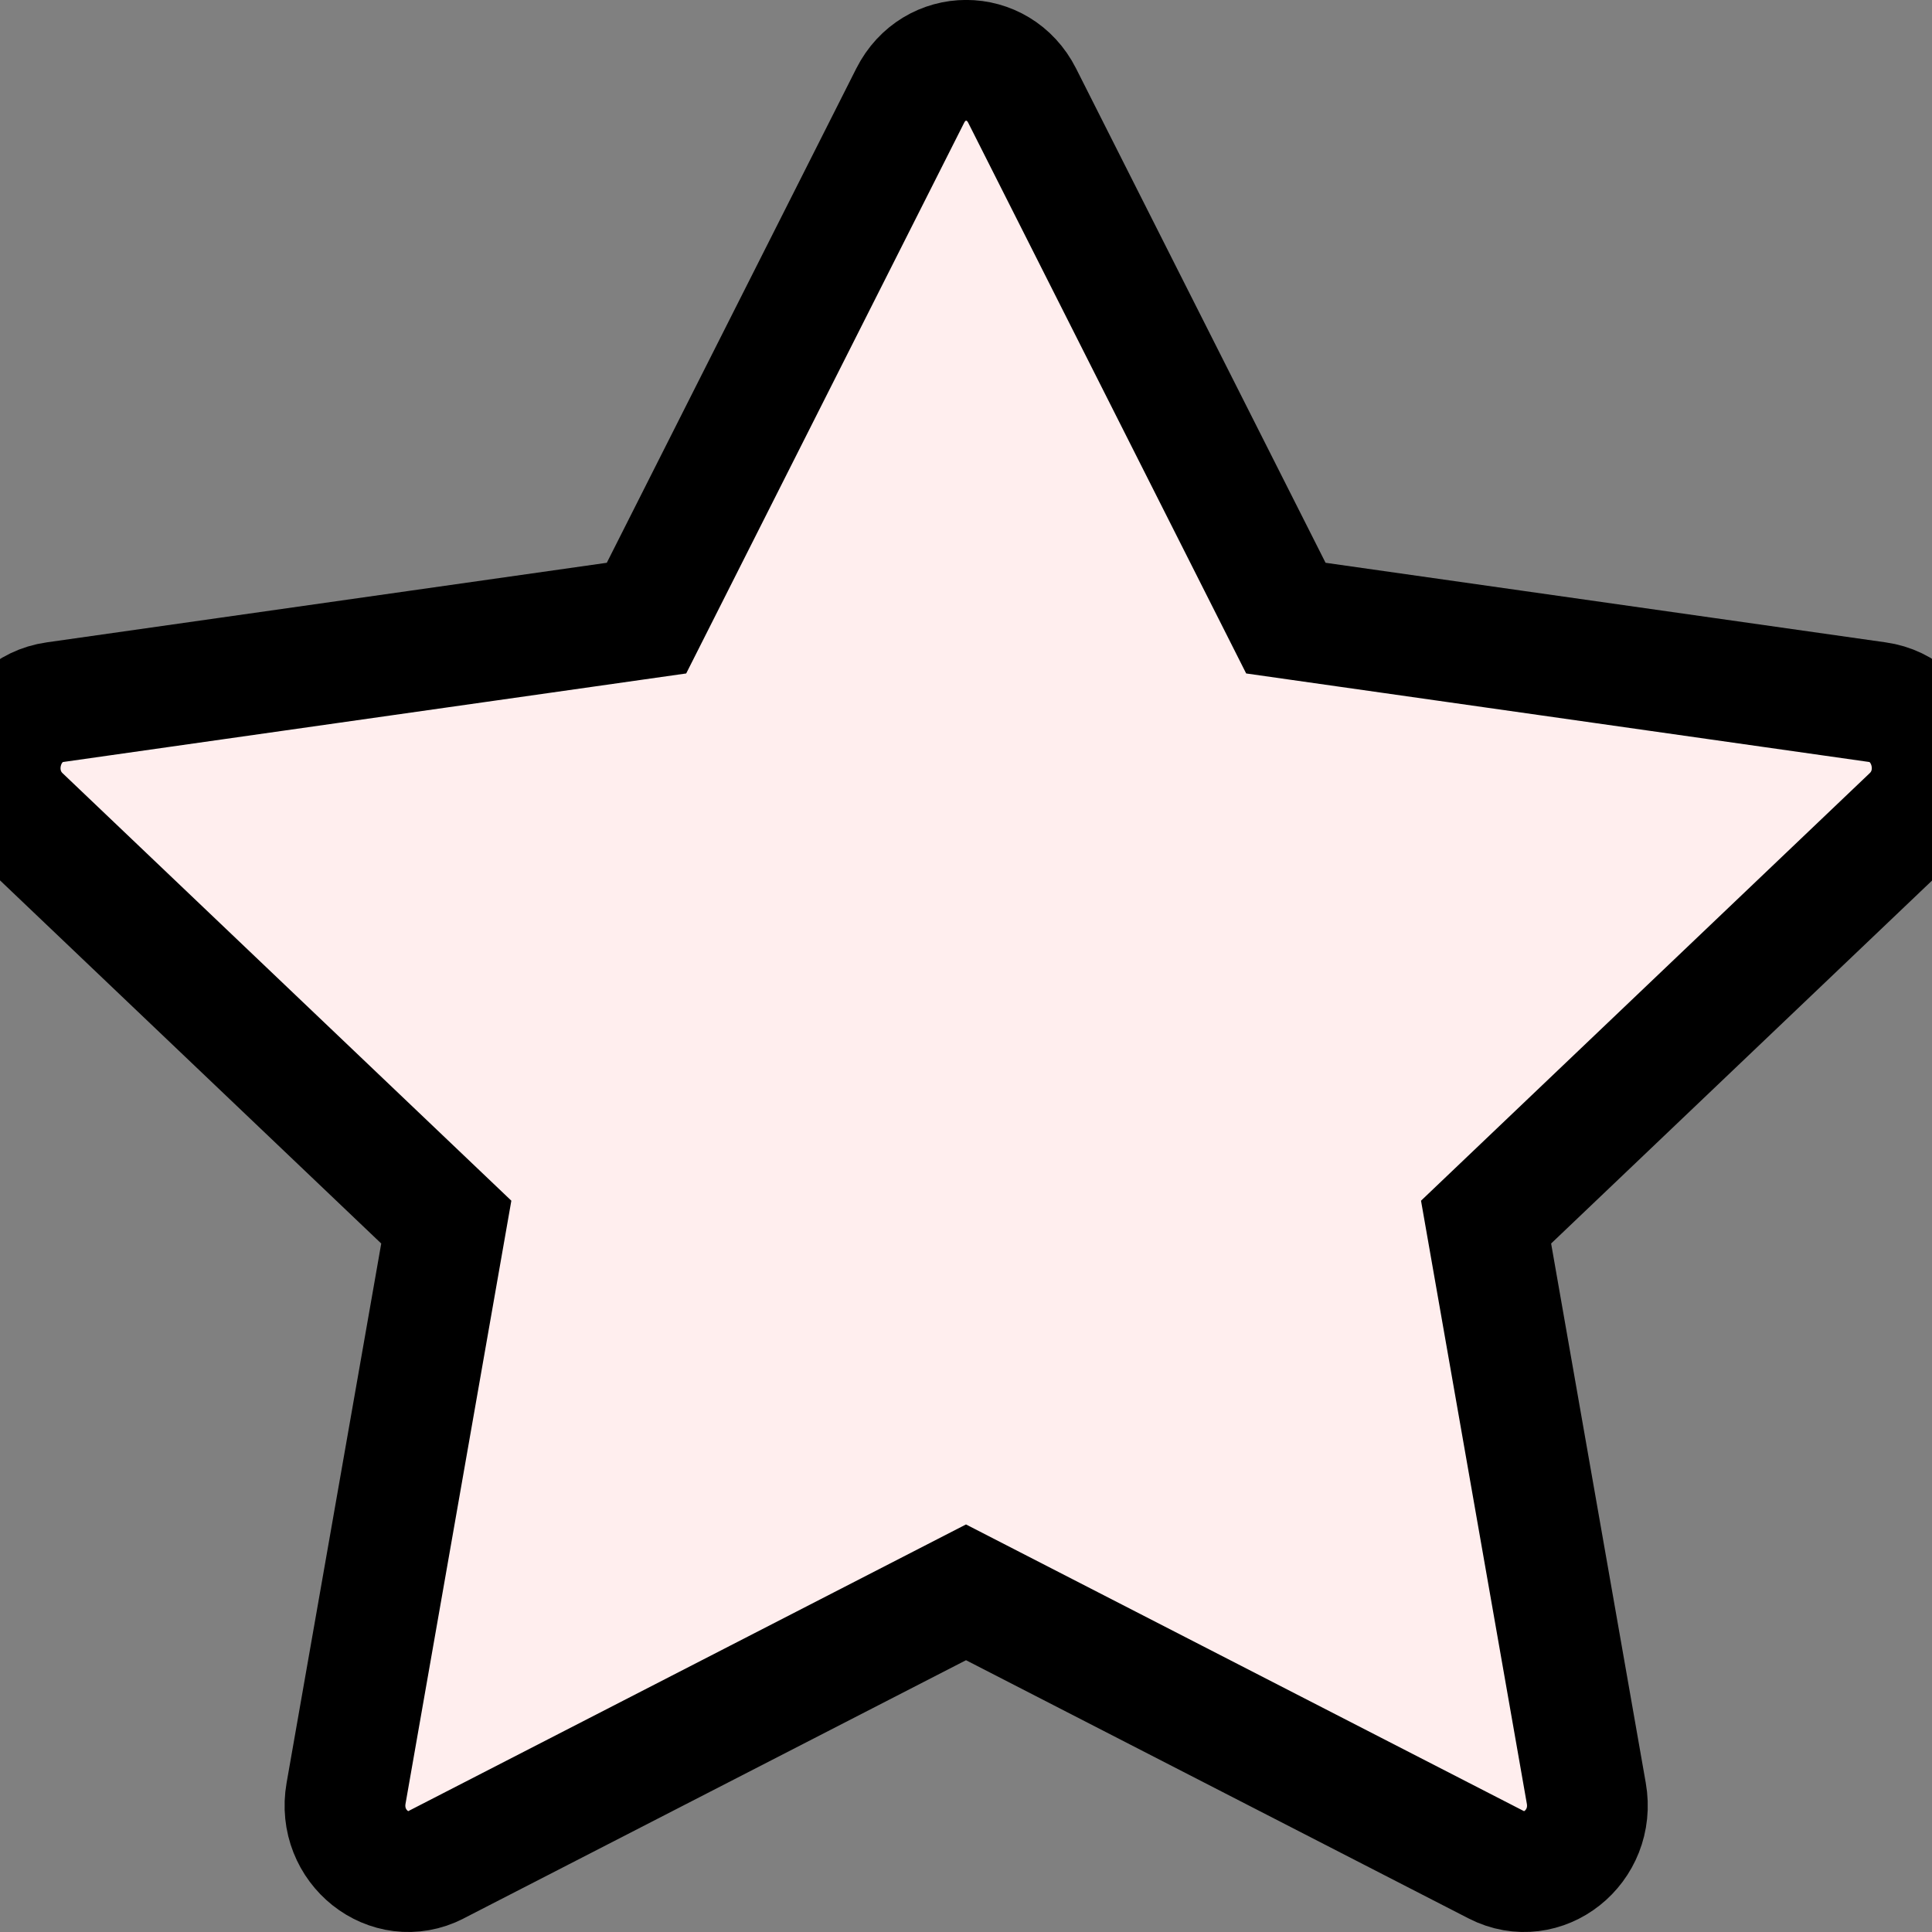 <svg xmlns="http://www.w3.org/2000/svg" width="20" height="20" style="stroke: 1px; fill: #ffeeee;" class="bi bi-star-fill" viewBox="0 0 16 16">
  <rect x="0" y="0" width="16" height="16" fill="#808080" stroke="none"/>
  <path d="M3.612 15.443c-.386.198-.824-.149-.746-.592l.83-4.73L.173 6.765c-.329-.314-.158-.888.283-.95l4.898-.696L7.538.792c.197-.39.73-.39.927 0l2.184 4.327 4.898.696c.441.062.612.636.282.95l-3.522 3.356.83 4.73c.078.443-.36.79-.746.592L8 13.187l-4.389 2.256z"/>
</svg>